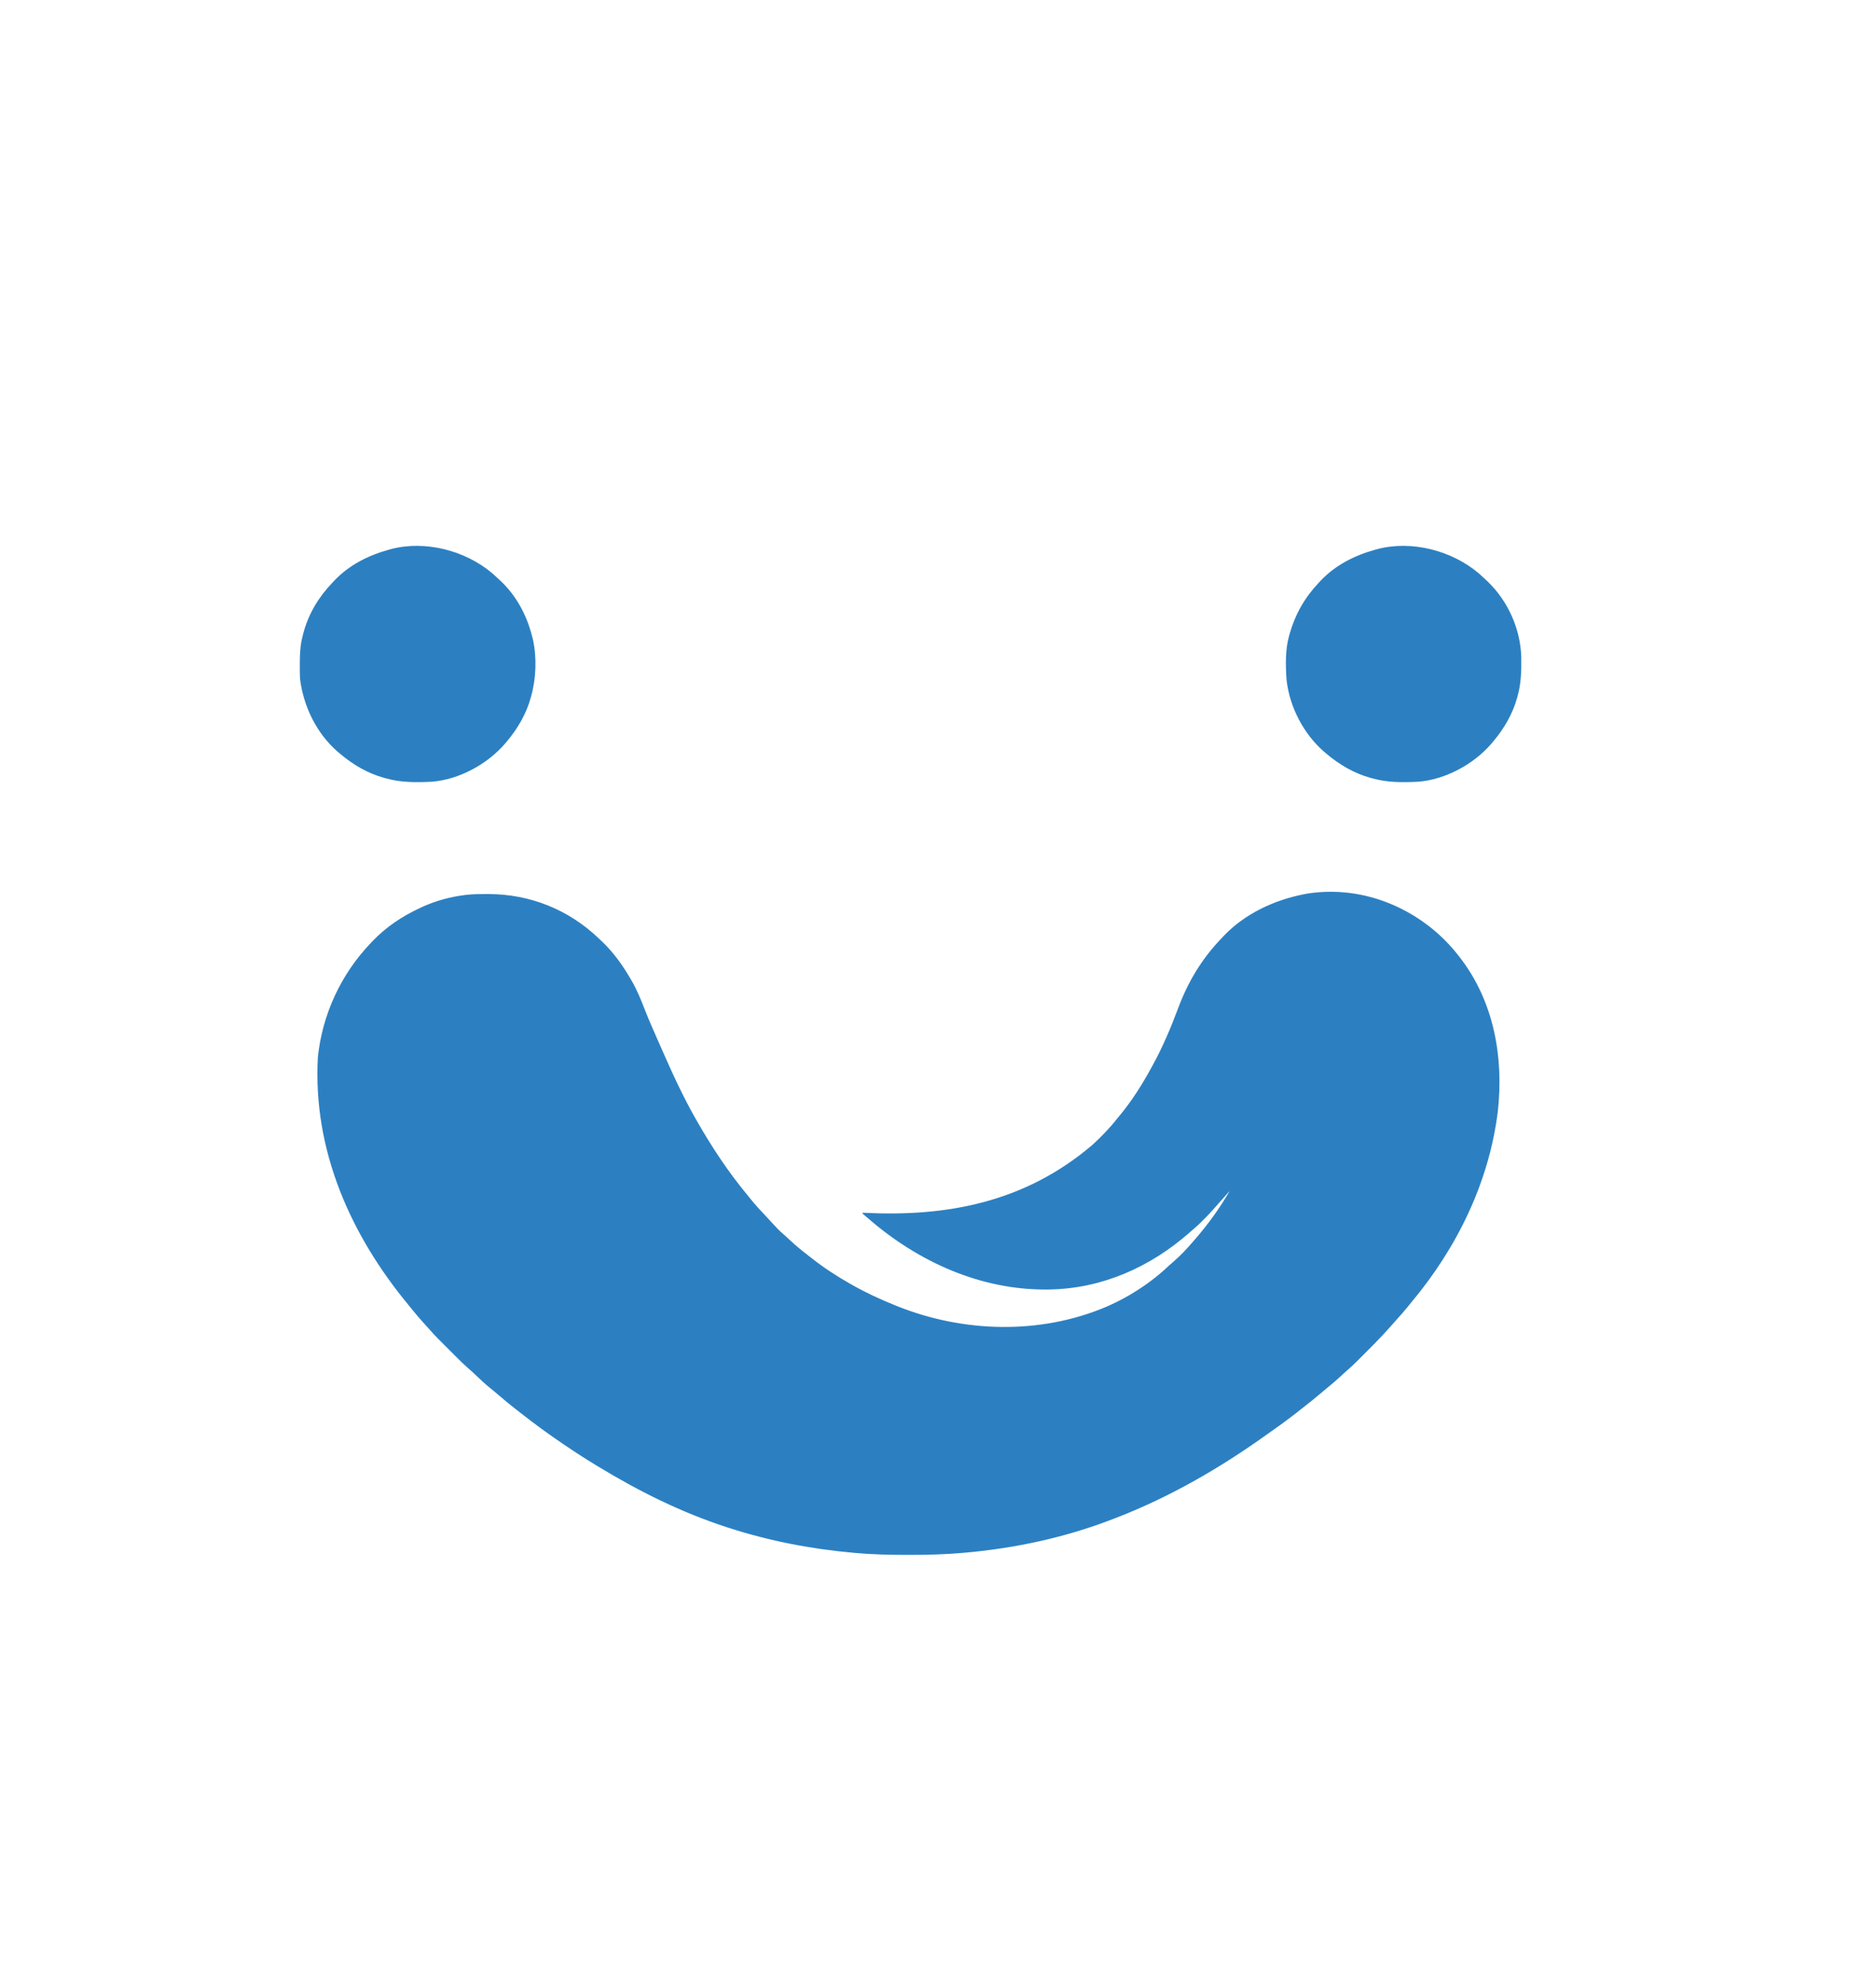 <?xml version="1.0" encoding="UTF-8"?>
<svg version="1.1" xmlns="http://www.w3.org/2000/svg" width="2151" height="2274">
<path d="M0 0 C8.199 7.478 15.567 15.322 22.371 24.094 C22.79 24.625 23.208 25.157 23.64 25.705 C63.03 76.001 74.716 140.387 67.773 202.826 C57.754 284.211 20.84 359.546 -31.629 422.094 C-33.13 423.947 -34.63 425.801 -36.129 427.656 C-39.801 432.147 -43.614 436.481 -47.52 440.77 C-49.375 442.814 -51.196 444.882 -53.004 446.969 C-62.182 457.468 -71.818 467.443 -81.691 477.286 C-83.827 479.417 -85.958 481.553 -88.088 483.689 C-89.47 485.071 -90.852 486.452 -92.234 487.832 C-92.859 488.458 -93.483 489.084 -94.126 489.73 C-97.907 493.491 -101.803 497.066 -105.844 500.547 C-108.436 502.793 -110.932 505.131 -113.441 507.469 C-118.086 511.759 -122.866 515.822 -127.793 519.789 C-130.331 521.852 -132.827 523.952 -135.313 526.077 C-141.966 531.763 -148.772 537.217 -155.687 542.581 C-157.771 544.204 -159.845 545.84 -161.918 547.477 C-171.272 554.841 -180.793 561.871 -190.573 568.657 C-192.545 570.035 -194.501 571.433 -196.453 572.84 C-250.147 611.456 -308.811 645.339 -370.629 669.094 C-372.381 669.774 -372.381 669.774 -374.168 670.467 C-428.465 691.422 -485.345 703.608 -543.254 708.781 C-543.931 708.842 -544.609 708.903 -545.307 708.966 C-565.806 710.783 -586.241 711.3 -606.816 711.281 C-608.668 711.28 -608.668 711.28 -610.558 711.279 C-629.997 711.254 -649.263 710.874 -668.629 709.094 C-669.31 709.033 -669.991 708.972 -670.693 708.909 C-719.51 704.54 -768.001 695.282 -814.629 680.094 C-815.27 679.886 -815.91 679.678 -816.57 679.464 C-868.561 662.582 -916.979 638.429 -963.629 610.094 C-964.595 609.508 -965.561 608.923 -966.556 608.319 C-978.789 600.882 -990.789 593.141 -1002.629 585.094 C-1003.302 584.638 -1003.976 584.182 -1004.669 583.712 C-1021.057 572.607 -1037 560.977 -1052.551 548.727 C-1054.487 547.205 -1056.431 545.694 -1058.379 544.188 C-1064.937 539.102 -1071.325 533.863 -1077.595 528.427 C-1081.009 525.468 -1084.47 522.597 -1088.004 519.781 C-1093.519 515.312 -1098.657 510.475 -1103.796 505.585 C-1104.436 504.977 -1105.075 504.369 -1105.734 503.742 C-1106.293 503.208 -1106.851 502.673 -1107.427 502.123 C-1109.373 500.329 -1111.357 498.598 -1113.36 496.869 C-1117.689 493.093 -1121.765 489.102 -1125.82 485.035 C-1126.944 483.913 -1126.944 483.913 -1128.09 482.769 C-1129.662 481.197 -1131.232 479.625 -1132.802 478.052 C-1135.185 475.663 -1137.574 473.279 -1139.963 470.896 C-1141.499 469.36 -1143.035 467.823 -1144.57 466.285 C-1145.275 465.583 -1145.979 464.88 -1146.705 464.157 C-1150.671 460.173 -1154.465 456.091 -1158.131 451.829 C-1160.202 449.43 -1162.354 447.109 -1164.504 444.781 C-1168.543 440.347 -1172.404 435.813 -1176.168 431.145 C-1177.962 428.921 -1179.768 426.712 -1181.59 424.512 C-1246.933 345.375 -1291.045 248.483 -1285.168 141.086 C-1280.142 91.842 -1258.697 45.766 -1224.629 10.094 C-1223.756 9.168 -1222.884 8.243 -1221.984 7.289 C-1206.707 -8.503 -1188.506 -20.699 -1168.629 -29.906 C-1166.937 -30.707 -1166.937 -30.707 -1165.211 -31.523 C-1150.122 -38.351 -1134.041 -42.76 -1117.629 -44.906 C-1116.916 -45.001 -1116.203 -45.095 -1115.469 -45.192 C-1107.627 -46.104 -1099.764 -46.15 -1091.879 -46.156 C-1091.152 -46.157 -1090.424 -46.158 -1089.675 -46.158 C-1041.872 -46.088 -997.669 -28.352 -963.108 4.682 C-962.127 5.618 -961.141 6.549 -960.149 7.475 C-946.597 20.143 -935.929 35.102 -926.629 51.094 C-926.264 51.71 -925.899 52.327 -925.522 52.962 C-919.251 63.665 -914.722 75.026 -910.203 86.545 C-905.83 97.685 -901.101 108.635 -896.207 119.555 C-894.425 123.55 -892.667 127.556 -890.91 131.562 C-878.888 158.937 -866.5 186.125 -851.629 212.094 C-851.041 213.124 -850.452 214.153 -849.846 215.214 C-833.105 244.356 -814.544 272.48 -793.06 298.358 C-791.793 299.895 -790.547 301.45 -789.305 303.008 C-783.376 310.438 -776.915 317.31 -770.391 324.214 C-768.692 326.026 -767.014 327.856 -765.344 329.695 C-760.706 334.803 -756.103 339.807 -750.797 344.238 C-748.517 346.19 -746.336 348.232 -744.154 350.291 C-737.511 356.541 -730.577 362.254 -723.33 367.787 C-721.703 369.037 -720.094 370.305 -718.488 371.582 C-704.995 382.211 -690.542 391.584 -675.629 400.094 C-674.792 400.574 -673.955 401.055 -673.093 401.55 C-657.111 410.661 -640.685 418.22 -623.629 425.094 C-622.76 425.447 -621.89 425.8 -620.995 426.163 C-544.955 456.679 -456.814 459.055 -381.053 426.876 C-372.323 423.064 -363.869 418.872 -355.629 414.094 C-354.657 413.53 -354.657 413.53 -353.665 412.956 C-337.362 403.379 -322.298 392.141 -308.629 379.094 C-307.303 377.939 -305.97 376.793 -304.629 375.656 C-296.343 368.461 -288.698 360.476 -281.629 352.094 C-280.857 351.211 -280.085 350.328 -279.289 349.418 C-264.406 332.299 -250.994 313.729 -239.629 294.094 C-245.835 300.956 -245.835 300.956 -251.941 307.906 C-260.833 318.103 -269.963 328.215 -280.238 337.039 C-282.033 338.581 -283.811 340.142 -285.582 341.711 C-330.601 381.388 -386.136 406.17 -446.629 407.094 C-447.452 407.107 -448.276 407.12 -449.124 407.134 C-525.36 407.765 -596.725 375.368 -653.629 326.094 C-655.066 324.885 -656.503 323.677 -657.941 322.469 C-658.828 321.685 -659.715 320.901 -660.629 320.094 C-660.629 319.764 -660.629 319.434 -660.629 319.094 C-660.05 319.124 -659.47 319.154 -658.874 319.186 C-565.71 323.883 -475.037 308.139 -396.657 240.965 C-386.561 231.649 -377.061 221.942 -368.629 211.094 C-367.752 210.038 -366.872 208.984 -365.988 207.934 C-351.936 191.074 -340.153 172.322 -329.629 153.094 C-329.161 152.246 -328.692 151.399 -328.21 150.525 C-316.631 129.438 -307.266 107.424 -298.879 84.906 C-287.396 54.124 -271.508 27.77 -248.629 4.094 C-247.622 3.009 -247.622 3.009 -246.594 1.902 C-222.384 -23.541 -188.668 -39.289 -154.629 -45.906 C-153.368 -46.152 -152.107 -46.399 -150.809 -46.652 C-95.743 -55.275 -40.998 -36.774 0 0 Z M-238.629 291.094 C-237.629 293.094 -237.629 293.094 -237.629 293.094 Z " fill="#2C80C2" transform="translate(1649.629,1070.906)"/>
<path d="M0 0 C2.55 2.246 5.03 4.55 7.496 6.887 C8.393 7.719 9.29 8.552 10.215 9.41 C33.385 31.604 47.914 63.88 48.734 95.965 C48.942 111.33 48.738 125.987 44.496 140.887 C44.314 141.554 44.132 142.221 43.945 142.908 C38.78 161.428 28.876 178.297 16.496 192.887 C15.757 193.772 15.019 194.658 14.258 195.57 C-6.017 218.964 -38.419 236.541 -69.504 238.887 C-87.405 239.772 -105.146 239.867 -122.504 234.887 C-123.169 234.705 -123.835 234.523 -124.521 234.335 C-143.043 229.172 -159.912 219.268 -174.504 206.887 C-175.389 206.148 -176.275 205.409 -177.188 204.648 C-200.772 184.208 -216.885 153.296 -220.336 122.27 C-221.495 105.811 -221.976 87.869 -217.504 71.887 C-217.283 71.087 -217.063 70.287 -216.836 69.463 C-210.427 46.965 -199.599 27.873 -183.504 10.887 C-182.671 9.99 -181.838 9.092 -180.98 8.168 C-163.924 -9.638 -142.11 -20.608 -118.504 -27.113 C-117.817 -27.305 -117.131 -27.497 -116.424 -27.695 C-76.826 -38.164 -30.903 -26.082 0 0 Z " fill="#2C80C1" transform="translate(1695.504,657.113)"/>
<path d="M0 0 C2.55 2.246 5.03 4.55 7.496 6.887 C8.393 7.719 9.29 8.552 10.215 9.41 C27.84 26.292 39.541 48.325 45.496 71.887 C45.834 73.154 46.172 74.421 46.52 75.727 C51.097 96.409 50.28 120.57 44.496 140.887 C44.314 141.554 44.132 142.221 43.945 142.908 C38.78 161.428 28.876 178.297 16.496 192.887 C15.757 193.772 15.019 194.658 14.258 195.57 C-6.017 218.964 -38.419 236.541 -69.504 238.887 C-87.405 239.772 -105.146 239.867 -122.504 234.887 C-123.169 234.705 -123.835 234.523 -124.521 234.335 C-143.043 229.172 -159.912 219.268 -174.504 206.887 C-175.389 206.148 -176.275 205.409 -177.188 204.648 C-201.523 183.558 -216.56 152.632 -220.504 120.887 C-220.742 115.765 -220.75 110.639 -220.754 105.512 C-220.755 104.794 -220.755 104.076 -220.756 103.336 C-220.74 92.555 -220.269 82.363 -217.504 71.887 C-217.187 70.623 -216.87 69.36 -216.543 68.059 C-210.623 46.207 -199.094 27.13 -183.504 10.887 C-182.674 9.993 -181.844 9.1 -180.988 8.18 C-163.943 -9.639 -142.109 -20.608 -118.504 -27.113 C-117.817 -27.305 -117.131 -27.497 -116.424 -27.695 C-76.826 -38.164 -30.903 -26.082 0 0 Z " fill="#2C80C1" transform="translate(564.504,657.113)"/>
</svg>
